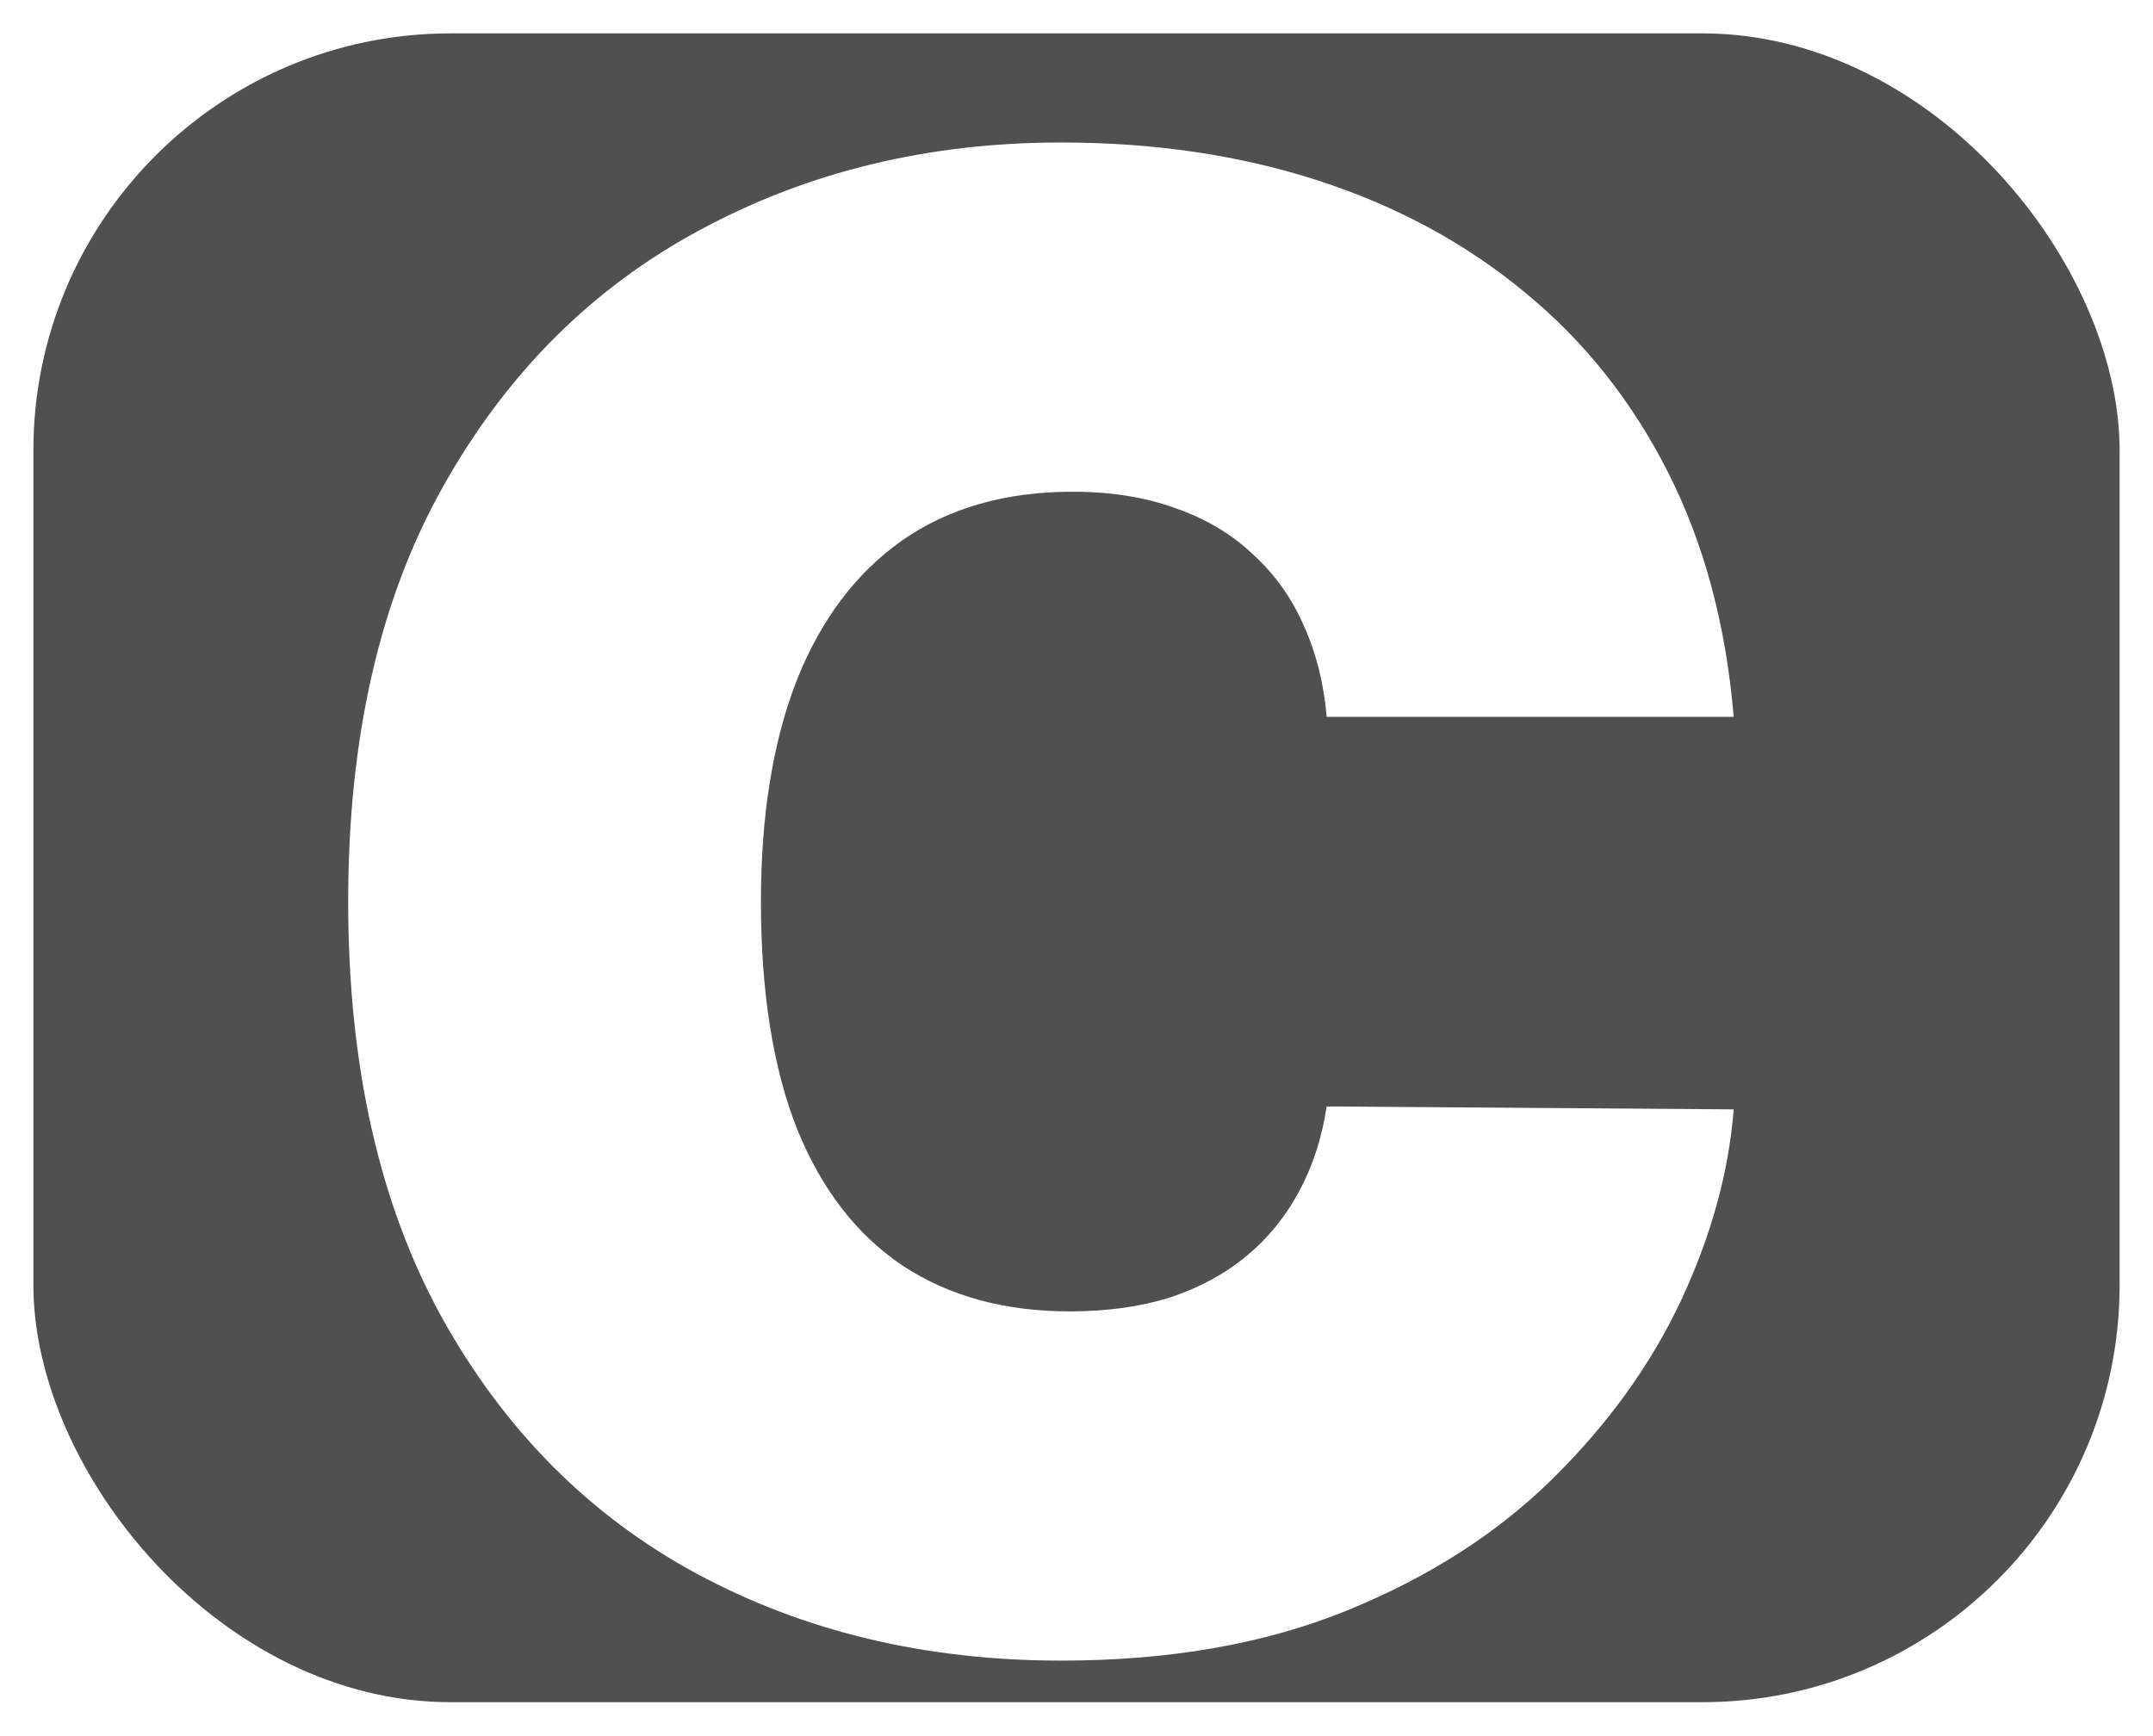 <svg width="258" height="208" viewBox="0 0 258 208" fill="none" xmlns="http://www.w3.org/2000/svg">
<g style="mix-blend-mode:hard-light" filter="url(#filter0_d_9_8)">
<g clip-path="url(#clip0_9_8)">
<rect x="4" width="250" height="200" rx="50" fill="#505050"/>
<g filter="url(#filter1_d_9_8)">
<path d="M207.751 78.314H158.98C158.634 74.279 157.712 70.618 156.213 67.332C154.772 64.046 152.754 61.222 150.16 58.858C147.623 56.437 144.539 54.592 140.907 53.324C137.275 51.998 133.154 51.335 128.542 51.335C120.471 51.335 113.639 53.295 108.047 57.215C102.513 61.135 98.305 66.756 95.422 74.077C92.598 81.399 91.185 90.19 91.185 100.452C91.185 111.29 92.626 120.369 95.509 127.691C98.449 134.954 102.686 140.431 108.22 144.12C113.755 147.752 120.413 149.568 128.196 149.568C132.635 149.568 136.612 149.021 140.129 147.925C143.646 146.772 146.701 145.129 149.295 142.996C151.889 140.863 153.994 138.298 155.608 135.3C157.279 132.245 158.404 128.815 158.98 125.01L207.751 125.356C207.174 132.85 205.07 140.489 201.438 148.271C197.807 155.996 192.647 163.145 185.96 169.717C179.33 176.231 171.115 181.477 161.315 185.455C151.515 189.432 140.129 191.421 127.158 191.421C110.901 191.421 96.316 187.933 83.403 180.958C70.547 173.983 60.372 163.721 52.878 150.174C45.441 136.626 41.723 120.052 41.723 100.452C41.723 80.736 45.528 64.133 53.137 50.643C60.747 37.096 71.008 26.863 83.921 19.945C96.835 12.97 111.247 9.482 127.158 9.482C138.342 9.482 148.632 11.01 158.029 14.065C167.426 17.12 175.669 21.588 182.76 27.468C189.851 33.291 195.558 40.468 199.882 49C204.206 57.532 206.829 67.304 207.751 78.314Z" fill="white"/>
</g>
</g>
</g>
<defs>
<filter id="filter0_d_9_8" x="0" y="0" width="258" height="208" filterUnits="userSpaceOnUse" color-interpolation-filters="sRGB">
<feFlood flood-opacity="0" result="BackgroundImageFix"/>
<feColorMatrix in="SourceAlpha" type="matrix" values="0 0 0 0 0 0 0 0 0 0 0 0 0 0 0 0 0 0 127 0" result="hardAlpha"/>
<feOffset dy="4"/>
<feGaussianBlur stdDeviation="2"/>
<feComposite in2="hardAlpha" operator="out"/>
<feColorMatrix type="matrix" values="0 0 0 0 0 0 0 0 0 0 0 0 0 0 0 0 0 0 0.25 0"/>
<feBlend mode="normal" in2="BackgroundImageFix" result="effect1_dropShadow_9_8"/>
<feBlend mode="normal" in="SourceGraphic" in2="effect1_dropShadow_9_8" result="shape"/>
</filter>
<filter id="filter1_d_9_8" x="38.127" y="9.482" width="173.219" height="189.13" filterUnits="userSpaceOnUse" color-interpolation-filters="sRGB">
<feFlood flood-opacity="0" result="BackgroundImageFix"/>
<feColorMatrix in="SourceAlpha" type="matrix" values="0 0 0 0 0 0 0 0 0 0 0 0 0 0 0 0 0 0 127 0" result="hardAlpha"/>
<feOffset dy="3.595"/>
<feGaussianBlur stdDeviation="1.798"/>
<feComposite in2="hardAlpha" operator="out"/>
<feColorMatrix type="matrix" values="0 0 0 0 0 0 0 0 0 0 0 0 0 0 0 0 0 0 0.25 0"/>
<feBlend mode="normal" in2="BackgroundImageFix" result="effect1_dropShadow_9_8"/>
<feBlend mode="normal" in="SourceGraphic" in2="effect1_dropShadow_9_8" result="shape"/>
</filter>
<clipPath id="clip0_9_8">
<rect x="4" width="250" height="200" rx="50" fill="white"/>
</clipPath>
</defs>
</svg>
